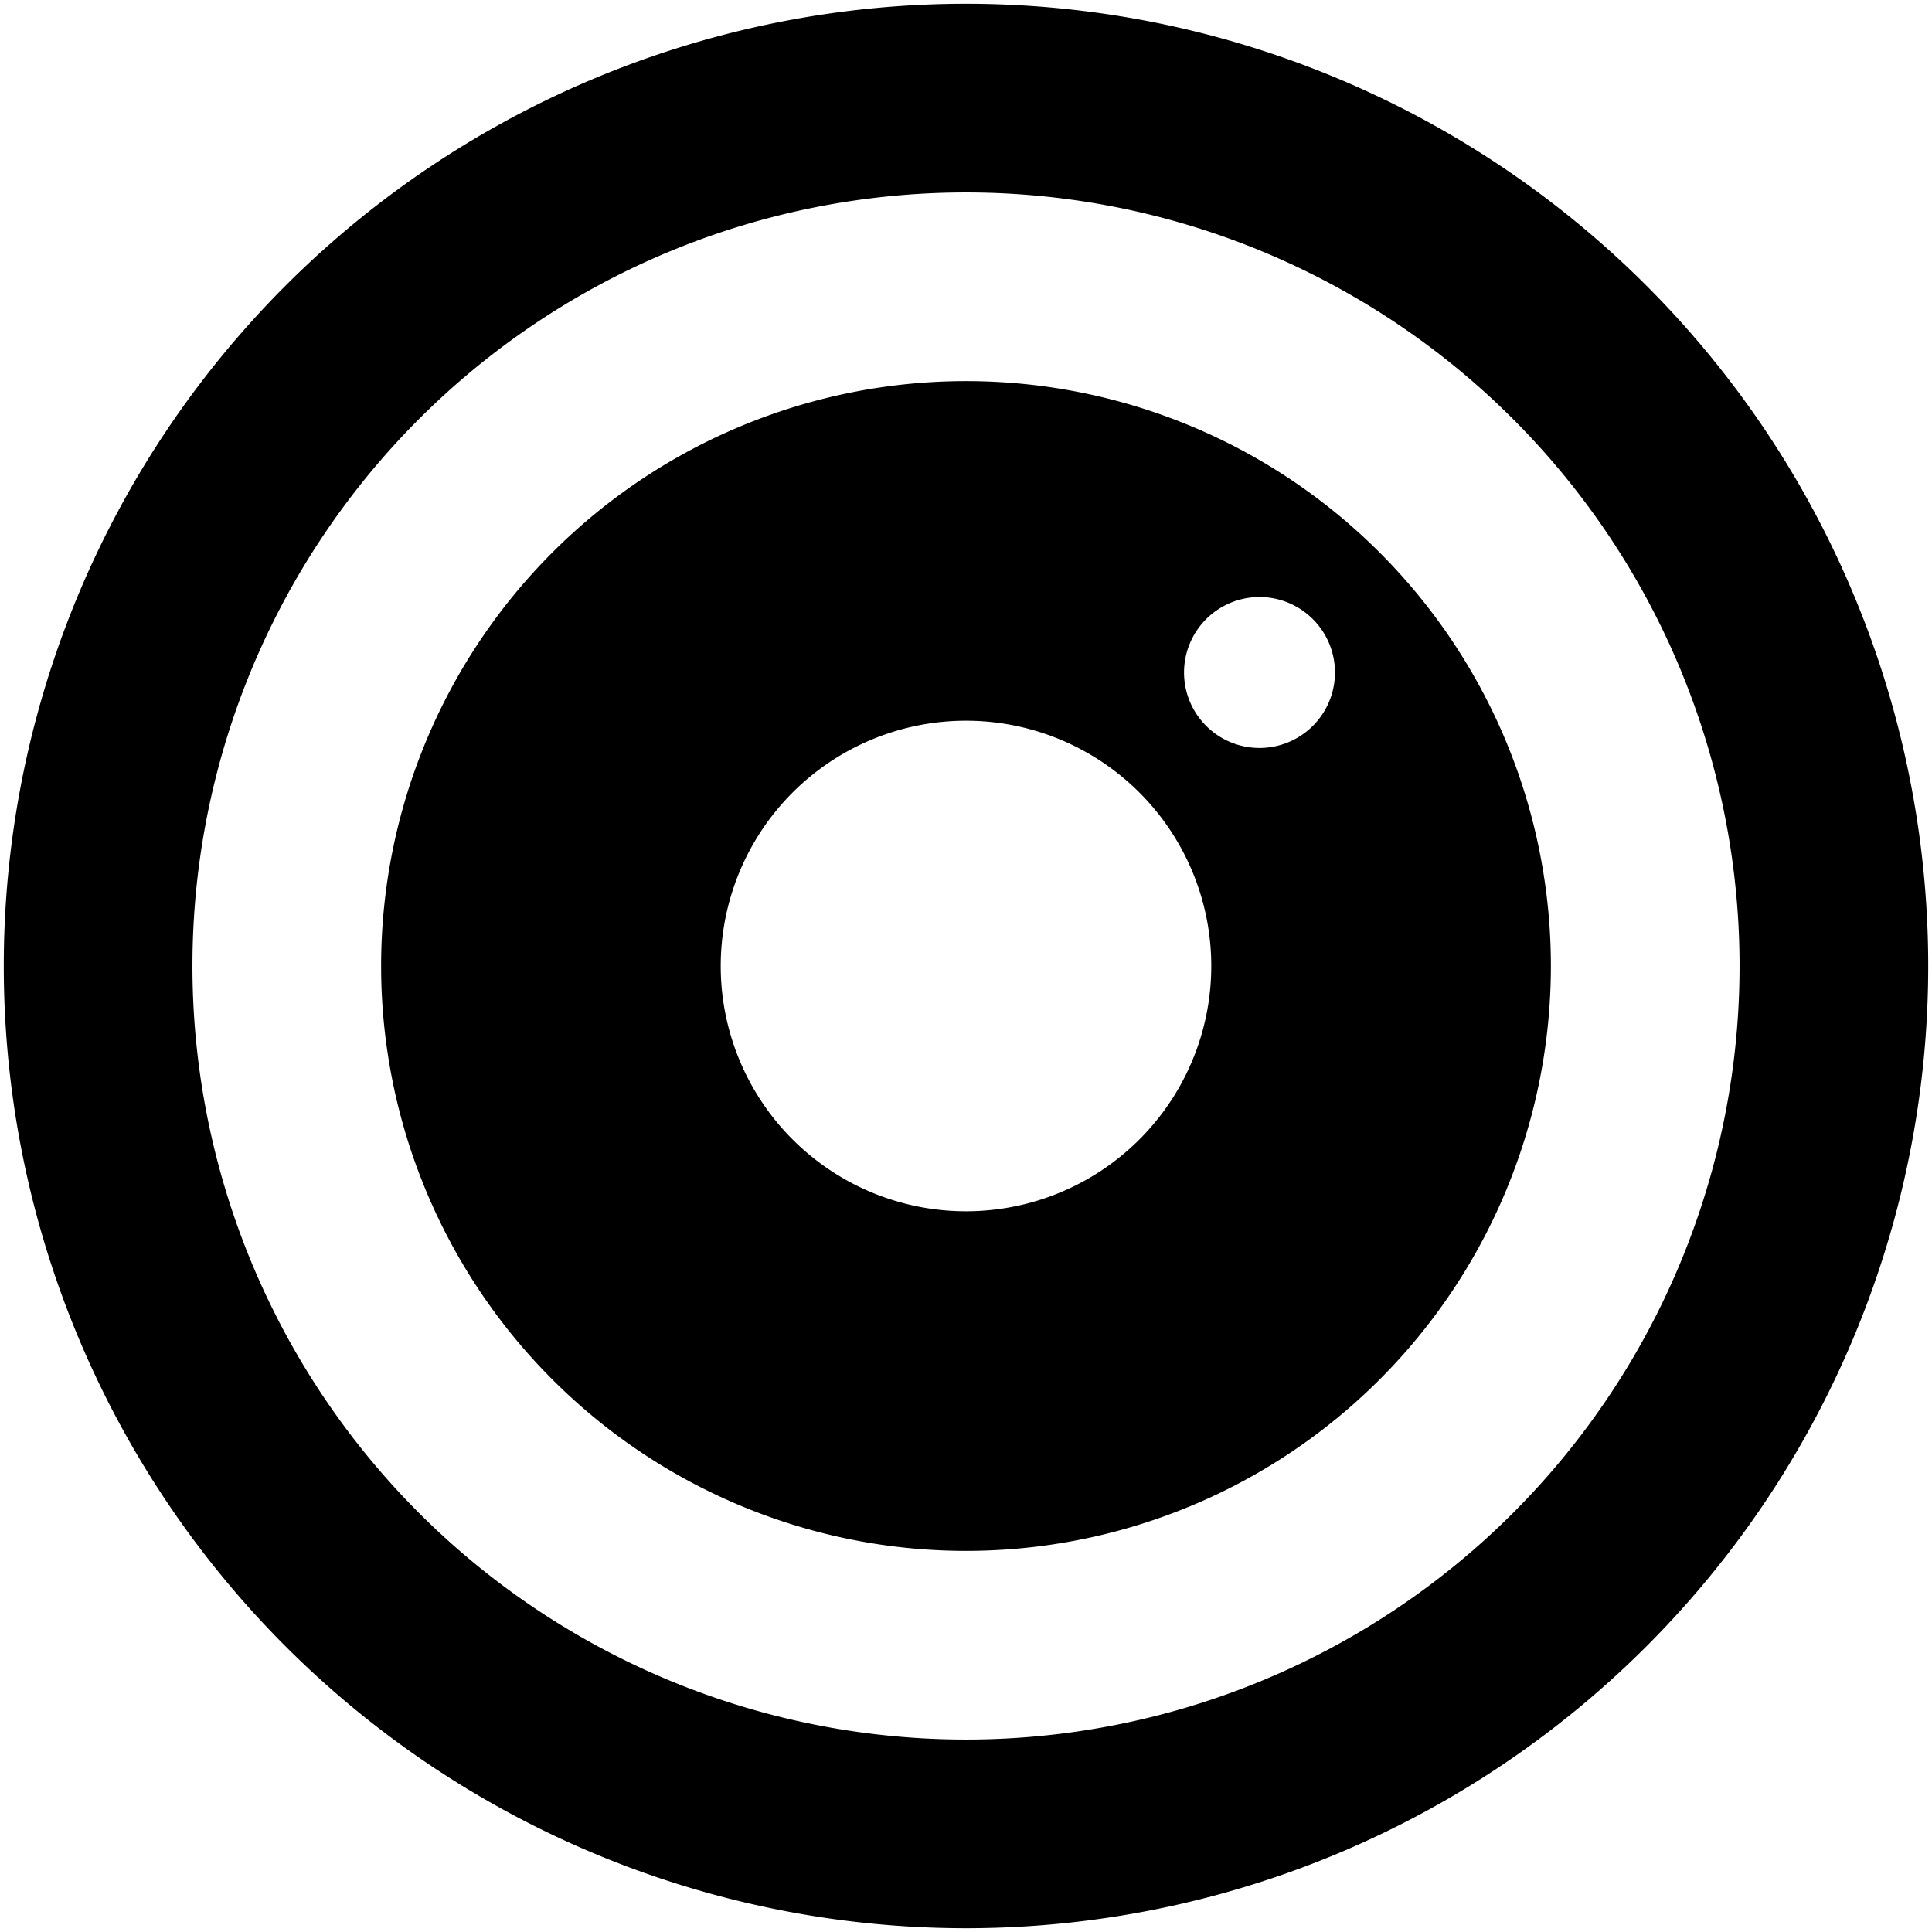 <svg xmlns="http://www.w3.org/2000/svg" viewBox="0 0 512 512" fill="currentColor">
  <path d="m 436.312,75.688 a 255,255 0 0 0 -360.624,0 255,255 0 0 0 0,360.624 255,255 0 0 0 360.624,0 255,255 0 0 0 0,-360.624 z m -35.355,35.355 a 205,205 0 0 1 0,289.914 205,205 0 0 1 -289.914,0 205,205 0 0 1 0,-289.914 205,205 0 0 1 289.914,0 z" />
  <path d="M 357.504,138.859 A 155,155 0 0 0 256,101 155,155 0 0 0 101,256 155,155 0 0 0 256,411 155,155 0 0 0 411,256 155,155 0 0 0 357.504,138.859 Z m -9.58,25.217 a 20,20 0 0 1 0,28.284 20,20 0 0 1 -28.284,0 20,20 0 0 1 0,-28.284 20,20 0 0 1 28.284,0 z m -45.962,45.962 a 65,65 0 0 1 0,91.924 65,65 0 0 1 -91.924,0 65,65 0 0 1 0,-91.924 65,65 0 0 1 91.924,0 z" />
</svg>
